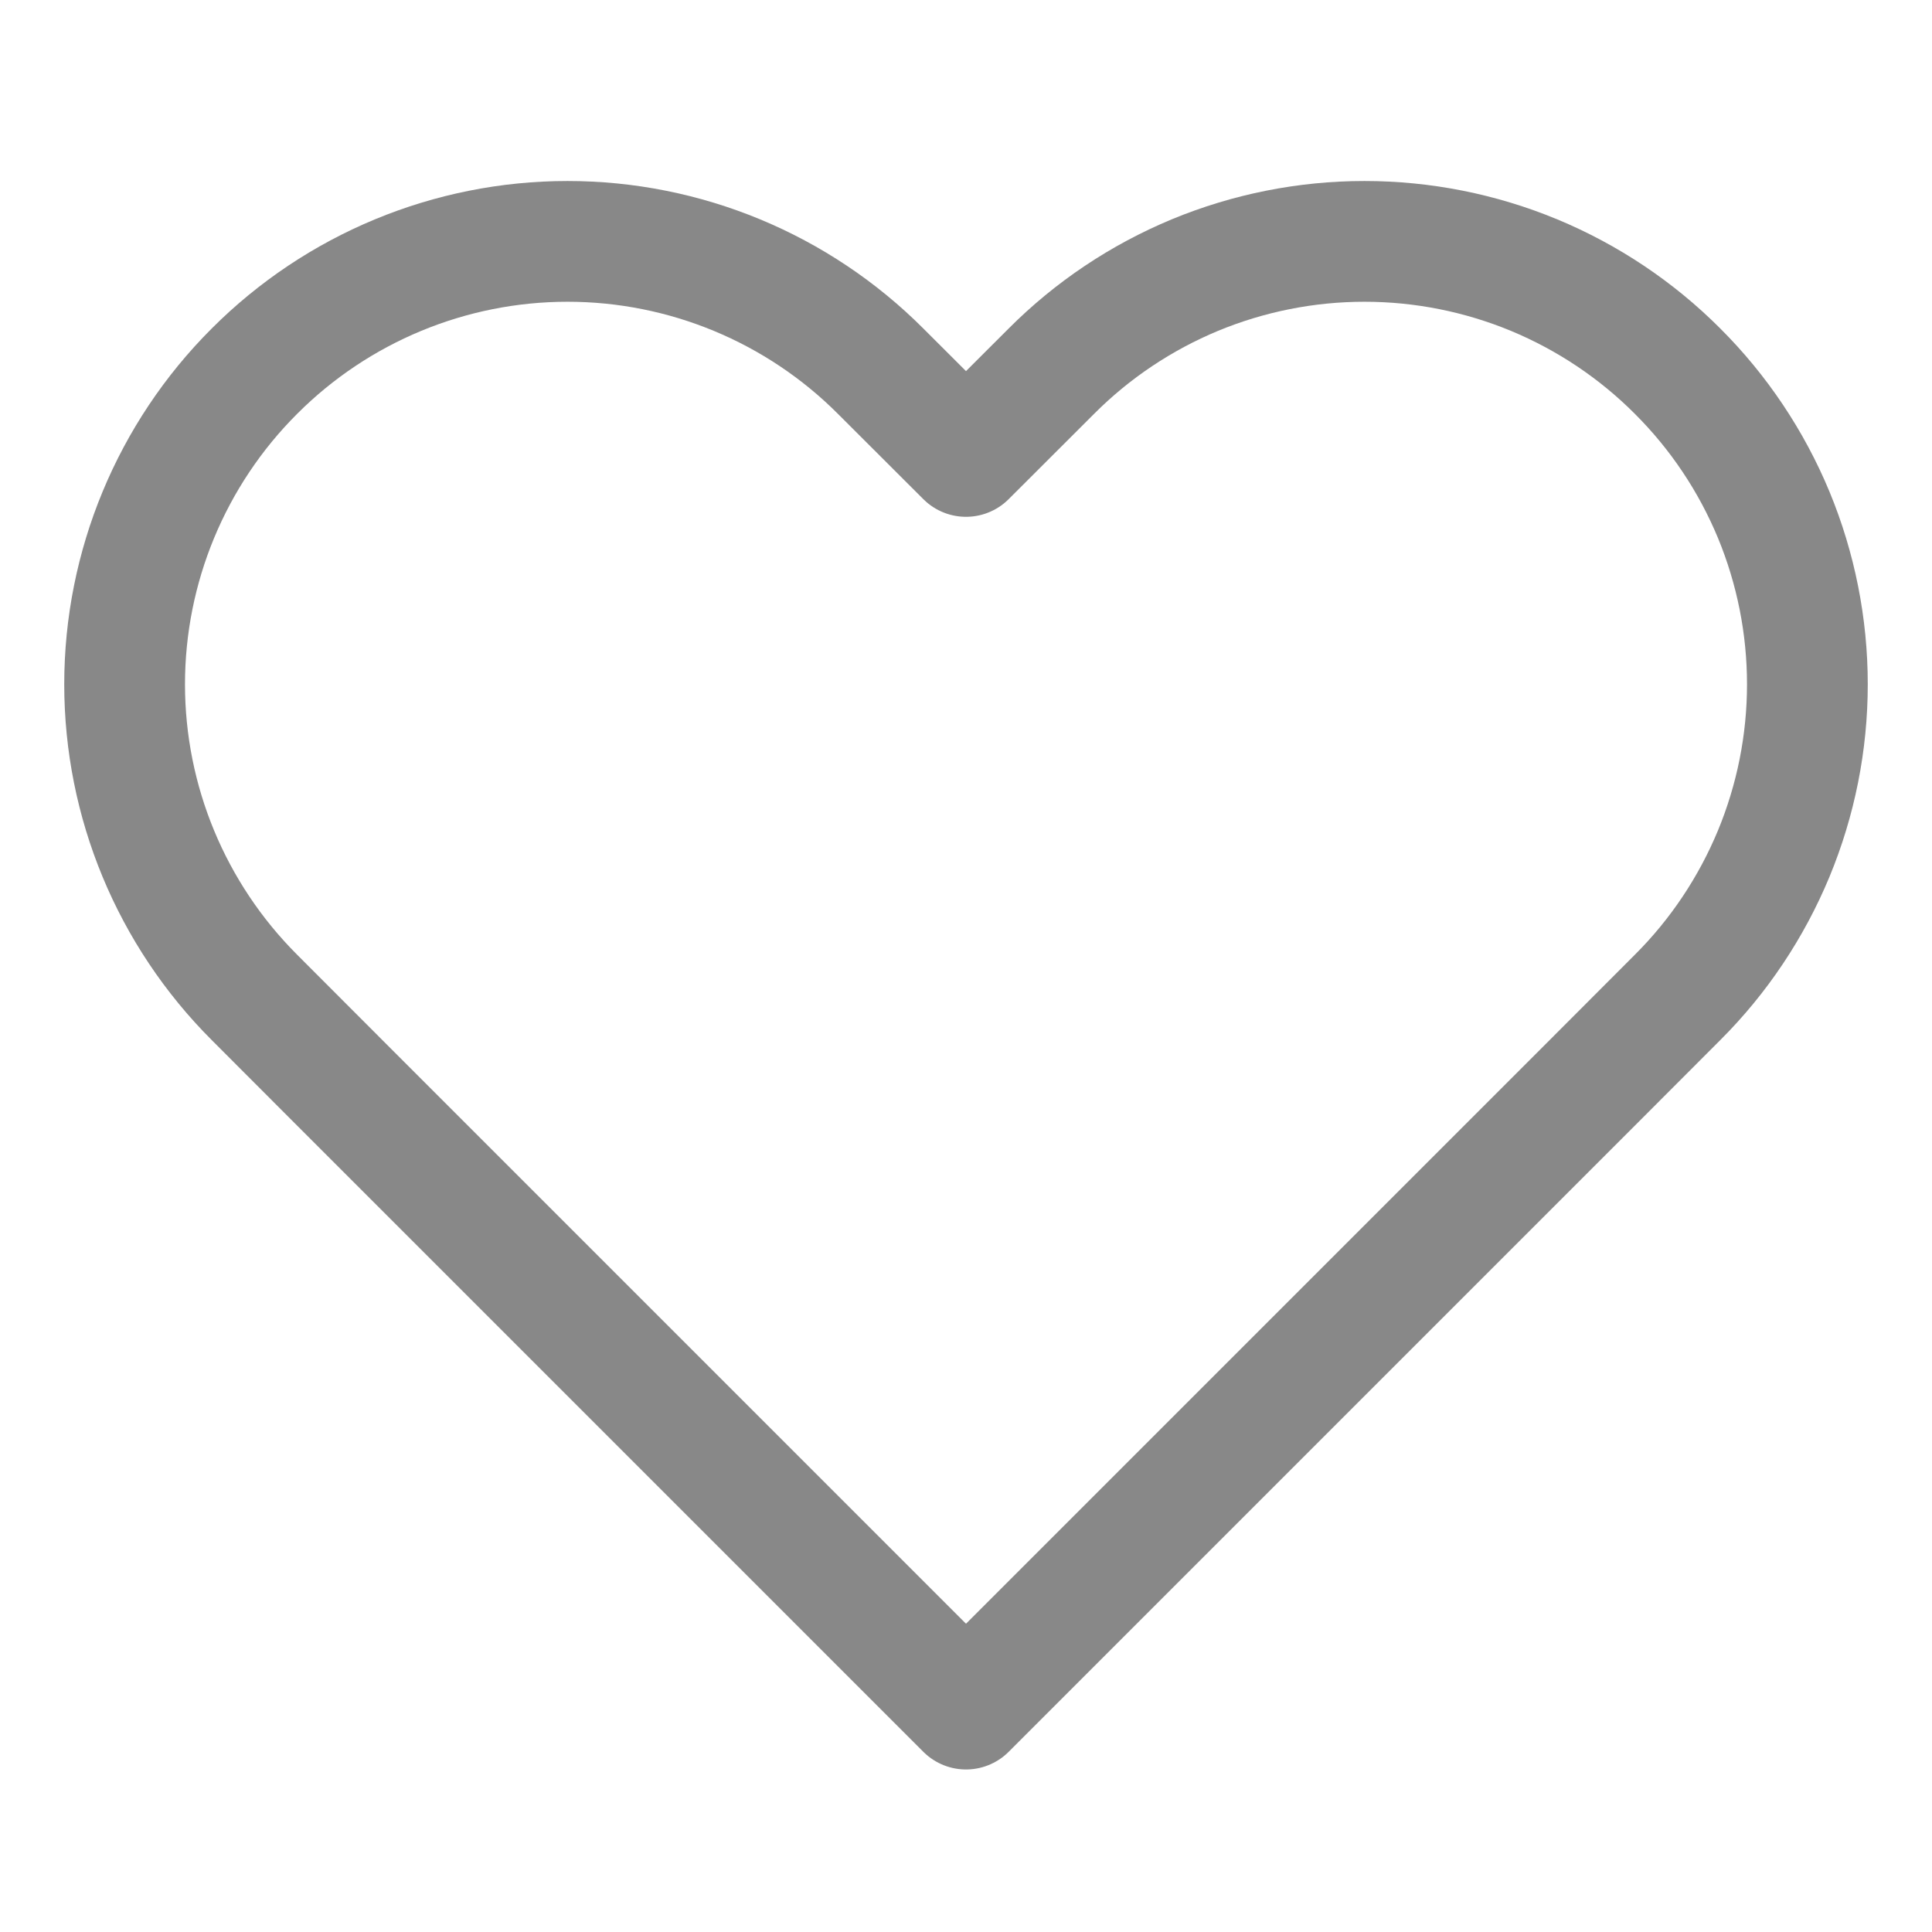 <svg width="16" height="16" viewBox="0 0 16 16" fill="none" xmlns="http://www.w3.org/2000/svg">
<path d="M13.893 3.074C13.553 2.733 13.149 2.463 12.704 2.278C12.259 2.094 11.782 1.999 11.3 1.999C10.818 1.999 10.341 2.094 9.896 2.278C9.451 2.463 9.047 2.733 8.707 3.074L8 3.78L7.293 3.074C6.606 2.386 5.673 1.999 4.7 1.999C3.727 1.999 2.794 2.386 2.107 3.074C1.419 3.761 1.032 4.694 1.032 5.667C1.032 6.64 1.419 7.572 2.107 8.26L2.813 8.967L8 14.154L13.187 8.967L13.893 8.26C14.234 7.92 14.504 7.515 14.689 7.07C14.873 6.625 14.968 6.149 14.968 5.667C14.968 5.185 14.873 4.708 14.689 4.263C14.504 3.818 14.234 3.414 13.893 3.074V3.074Z" stroke="#888888" stroke-linecap="round" stroke-linejoin="round"/>
</svg>
